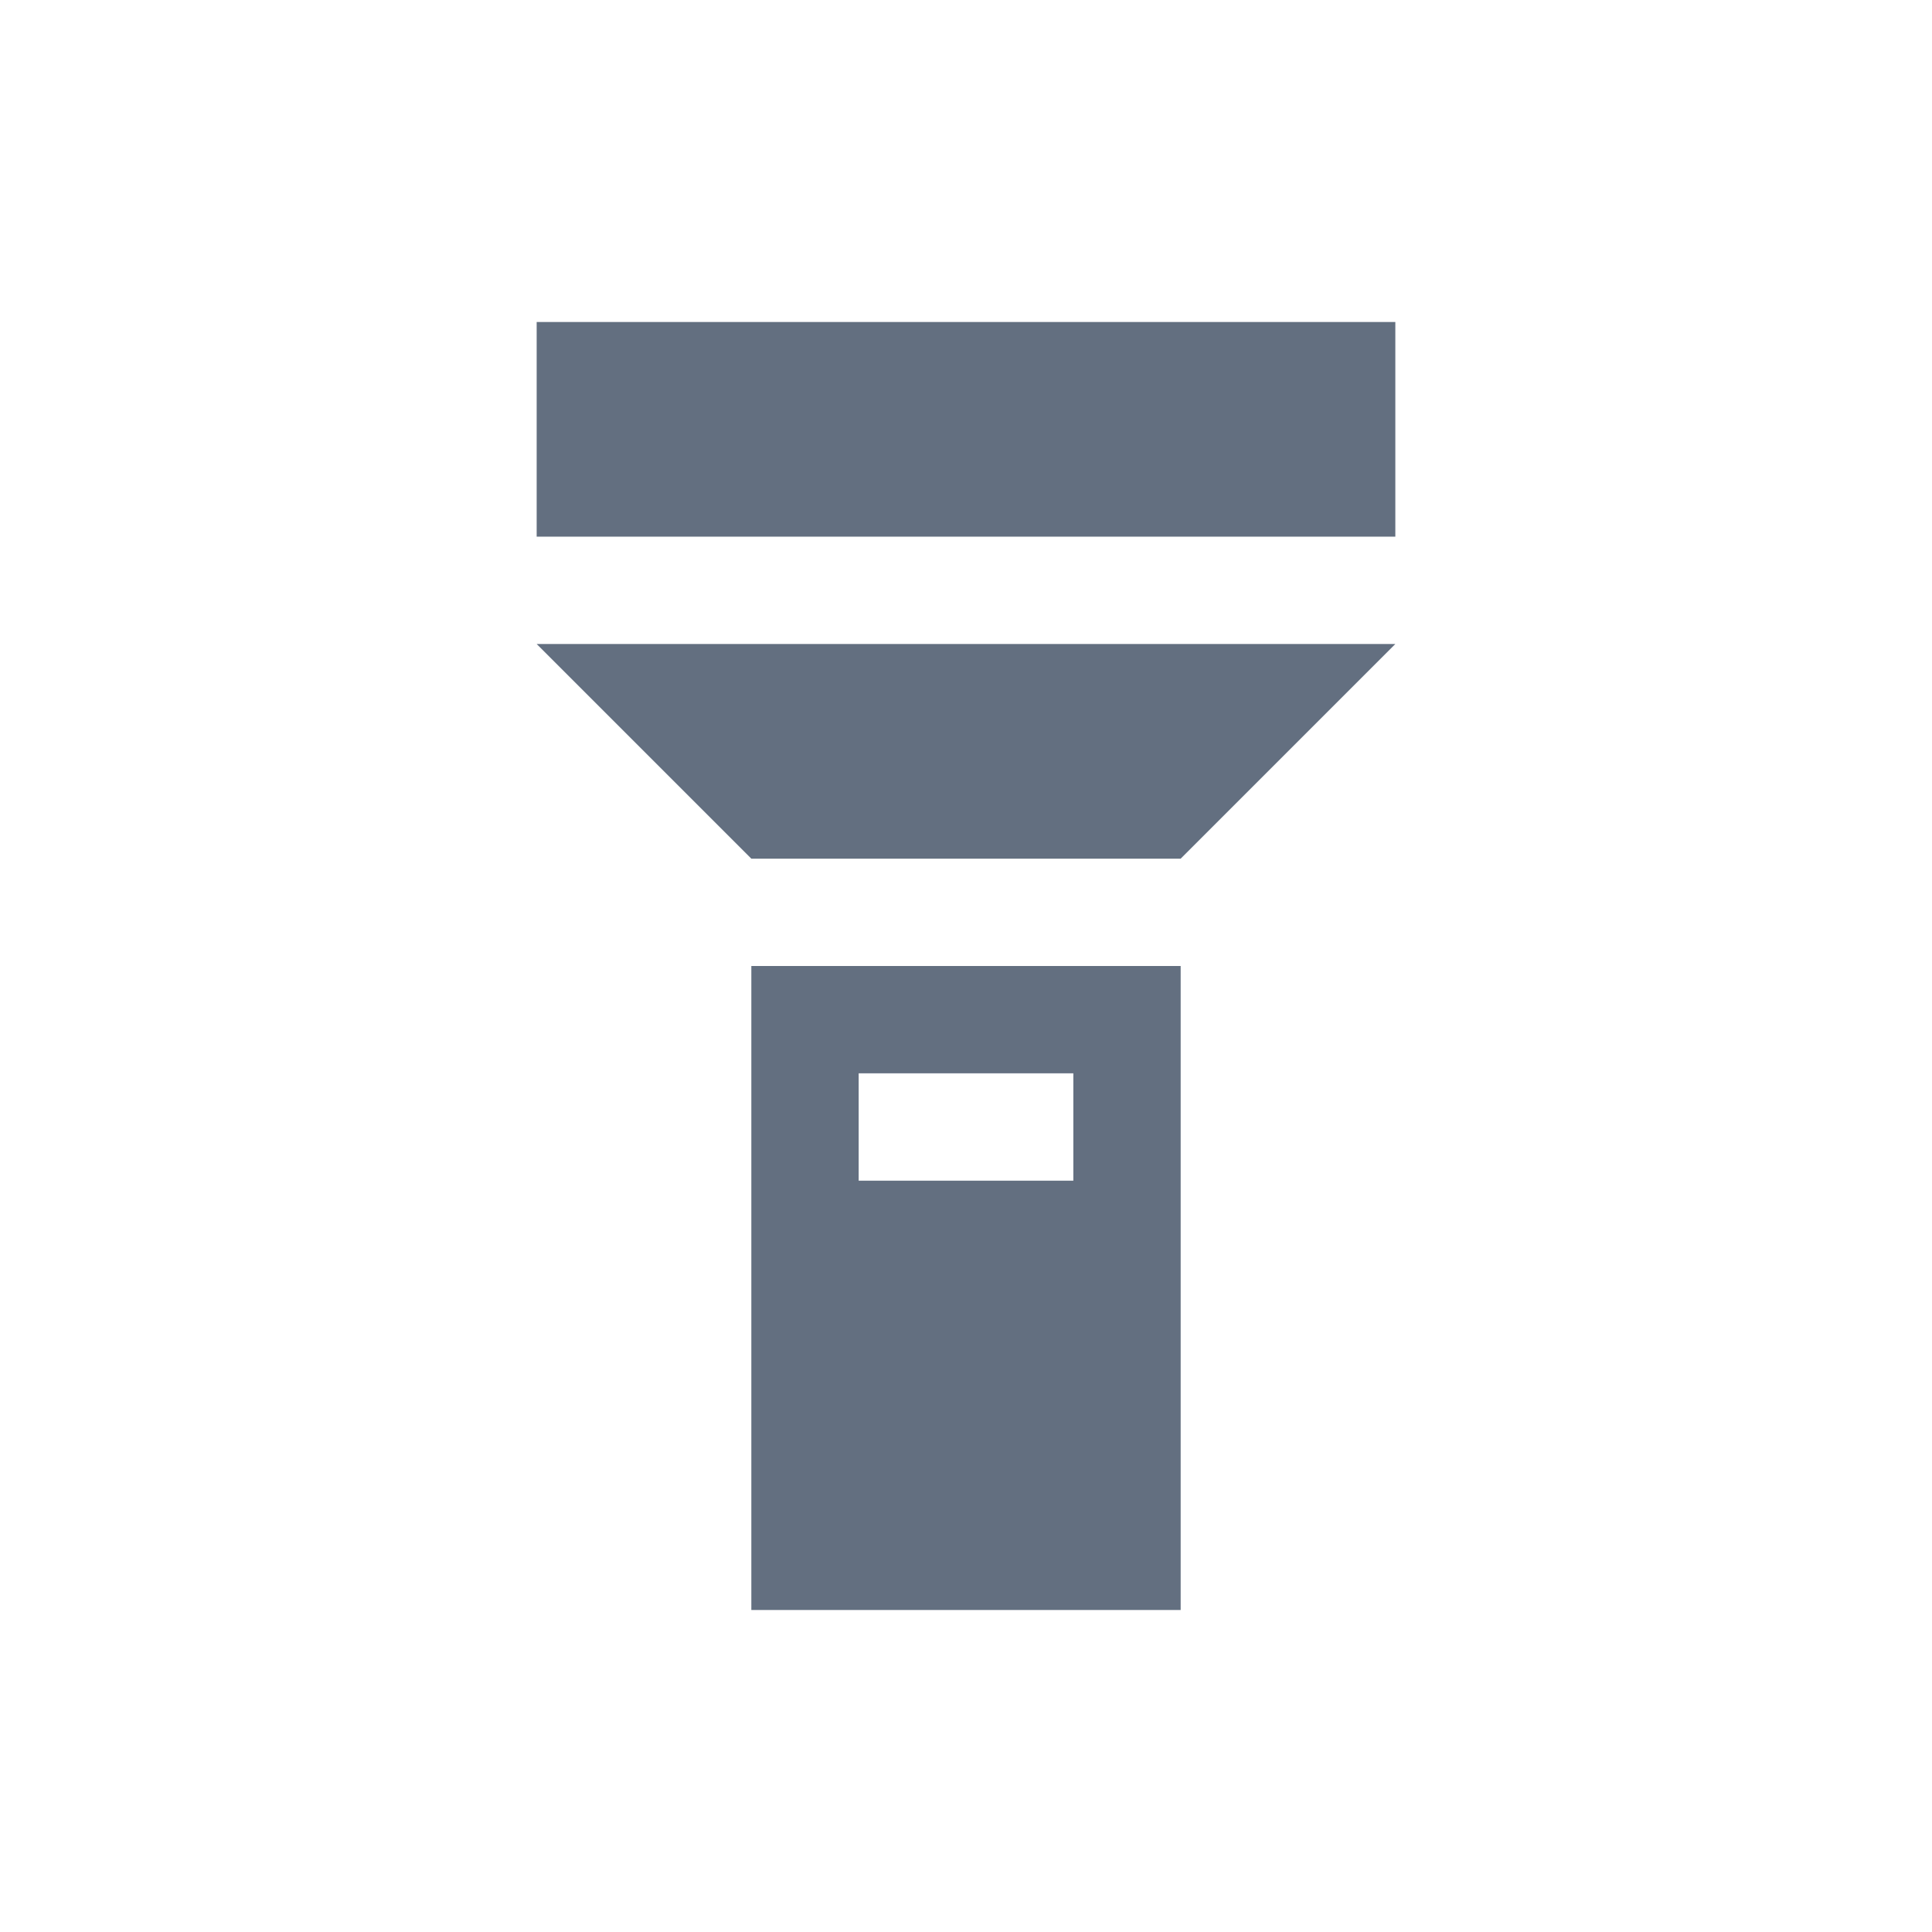 <?xml version="1.0" encoding="utf-8"?>
<!DOCTYPE svg PUBLIC "-//W3C//DTD SVG 1.1//EN" "http://www.w3.org/Graphics/SVG/1.1/DTD/svg11.dtd">
<svg version="1.1" id="img" xmlns="http://www.w3.org/2000/svg" xmlns:xlink="http://www.w3.org/1999/xlink" x="0px" y="0px"
	 width="18px" height="18px" viewBox="0 0 18 18" style="enable-background:new 0 0 18 18;" xml:space="preserve">
<g id="flashlight.default">
	<path style="fill:#636F80;" d="M7,9v6h4V9H7z M10,11H8v-1h2V11z"/>
	<polygon style="fill:#636F80;" points="11,8 7,8 5,6 13,6 	"/>
	<rect x="5" y="3" style="fill:#636F80;" width="8" height="2"/>
</g>
</svg>
